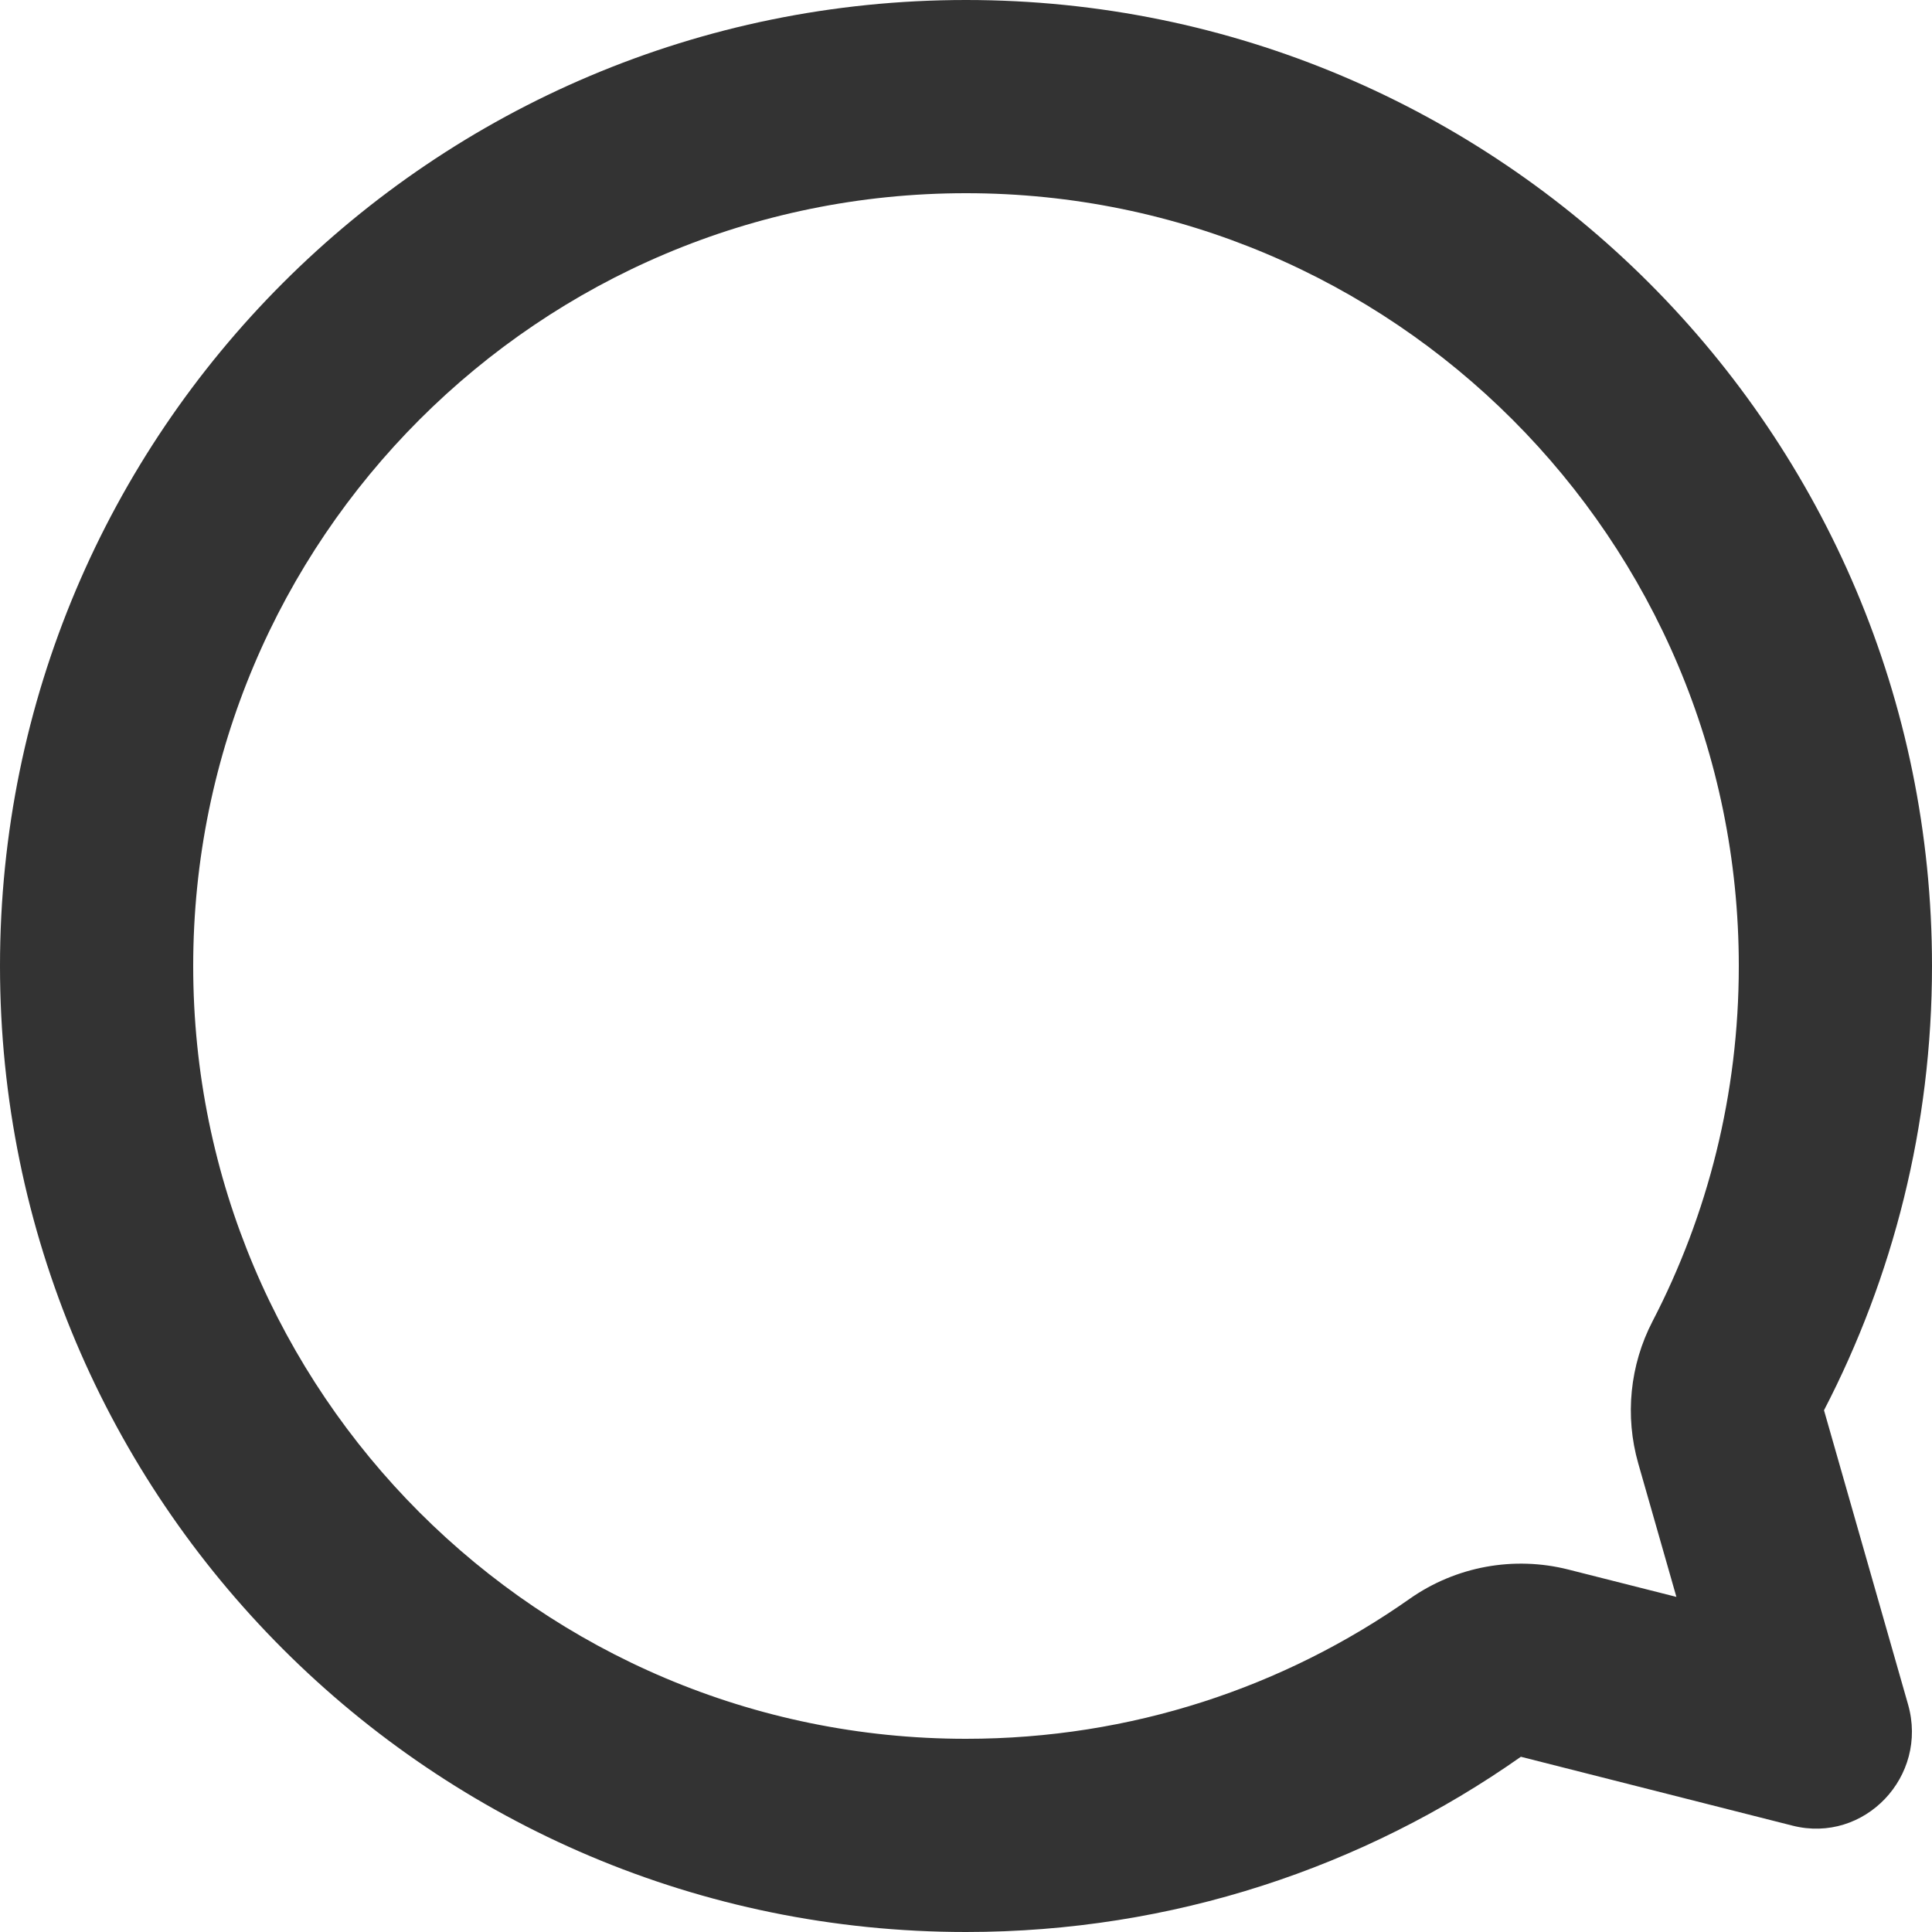 <svg width="20" height="20" viewBox="0 0 20 20" fill="none" xmlns="http://www.w3.org/2000/svg">
<path fill-rule="evenodd" clip-rule="evenodd" d="M16.959 15.149C16.819 14.658 16.872 14.131 17.107 13.678C17.677 12.579 18 11.33 18 10C18 5.582 14.418 2 10 2C5.582 2 2 5.582 2 10C2 14.418 5.582 18 10 18C11.713 18 13.295 17.464 14.594 16.55C15.071 16.215 15.671 16.105 16.236 16.248L17.354 16.531L16.959 15.149ZM15.744 18.186C14.119 19.329 12.138 20 10 20C4.477 20 0 15.523 0 10C0 4.477 4.477 0 10 0C15.523 0 20 4.477 20 10C20 11.658 19.596 13.222 18.882 14.599L19.752 17.644C19.965 18.389 19.3 19.088 18.556 18.899L15.744 18.186Z" fill="#333333"/>
</svg>
